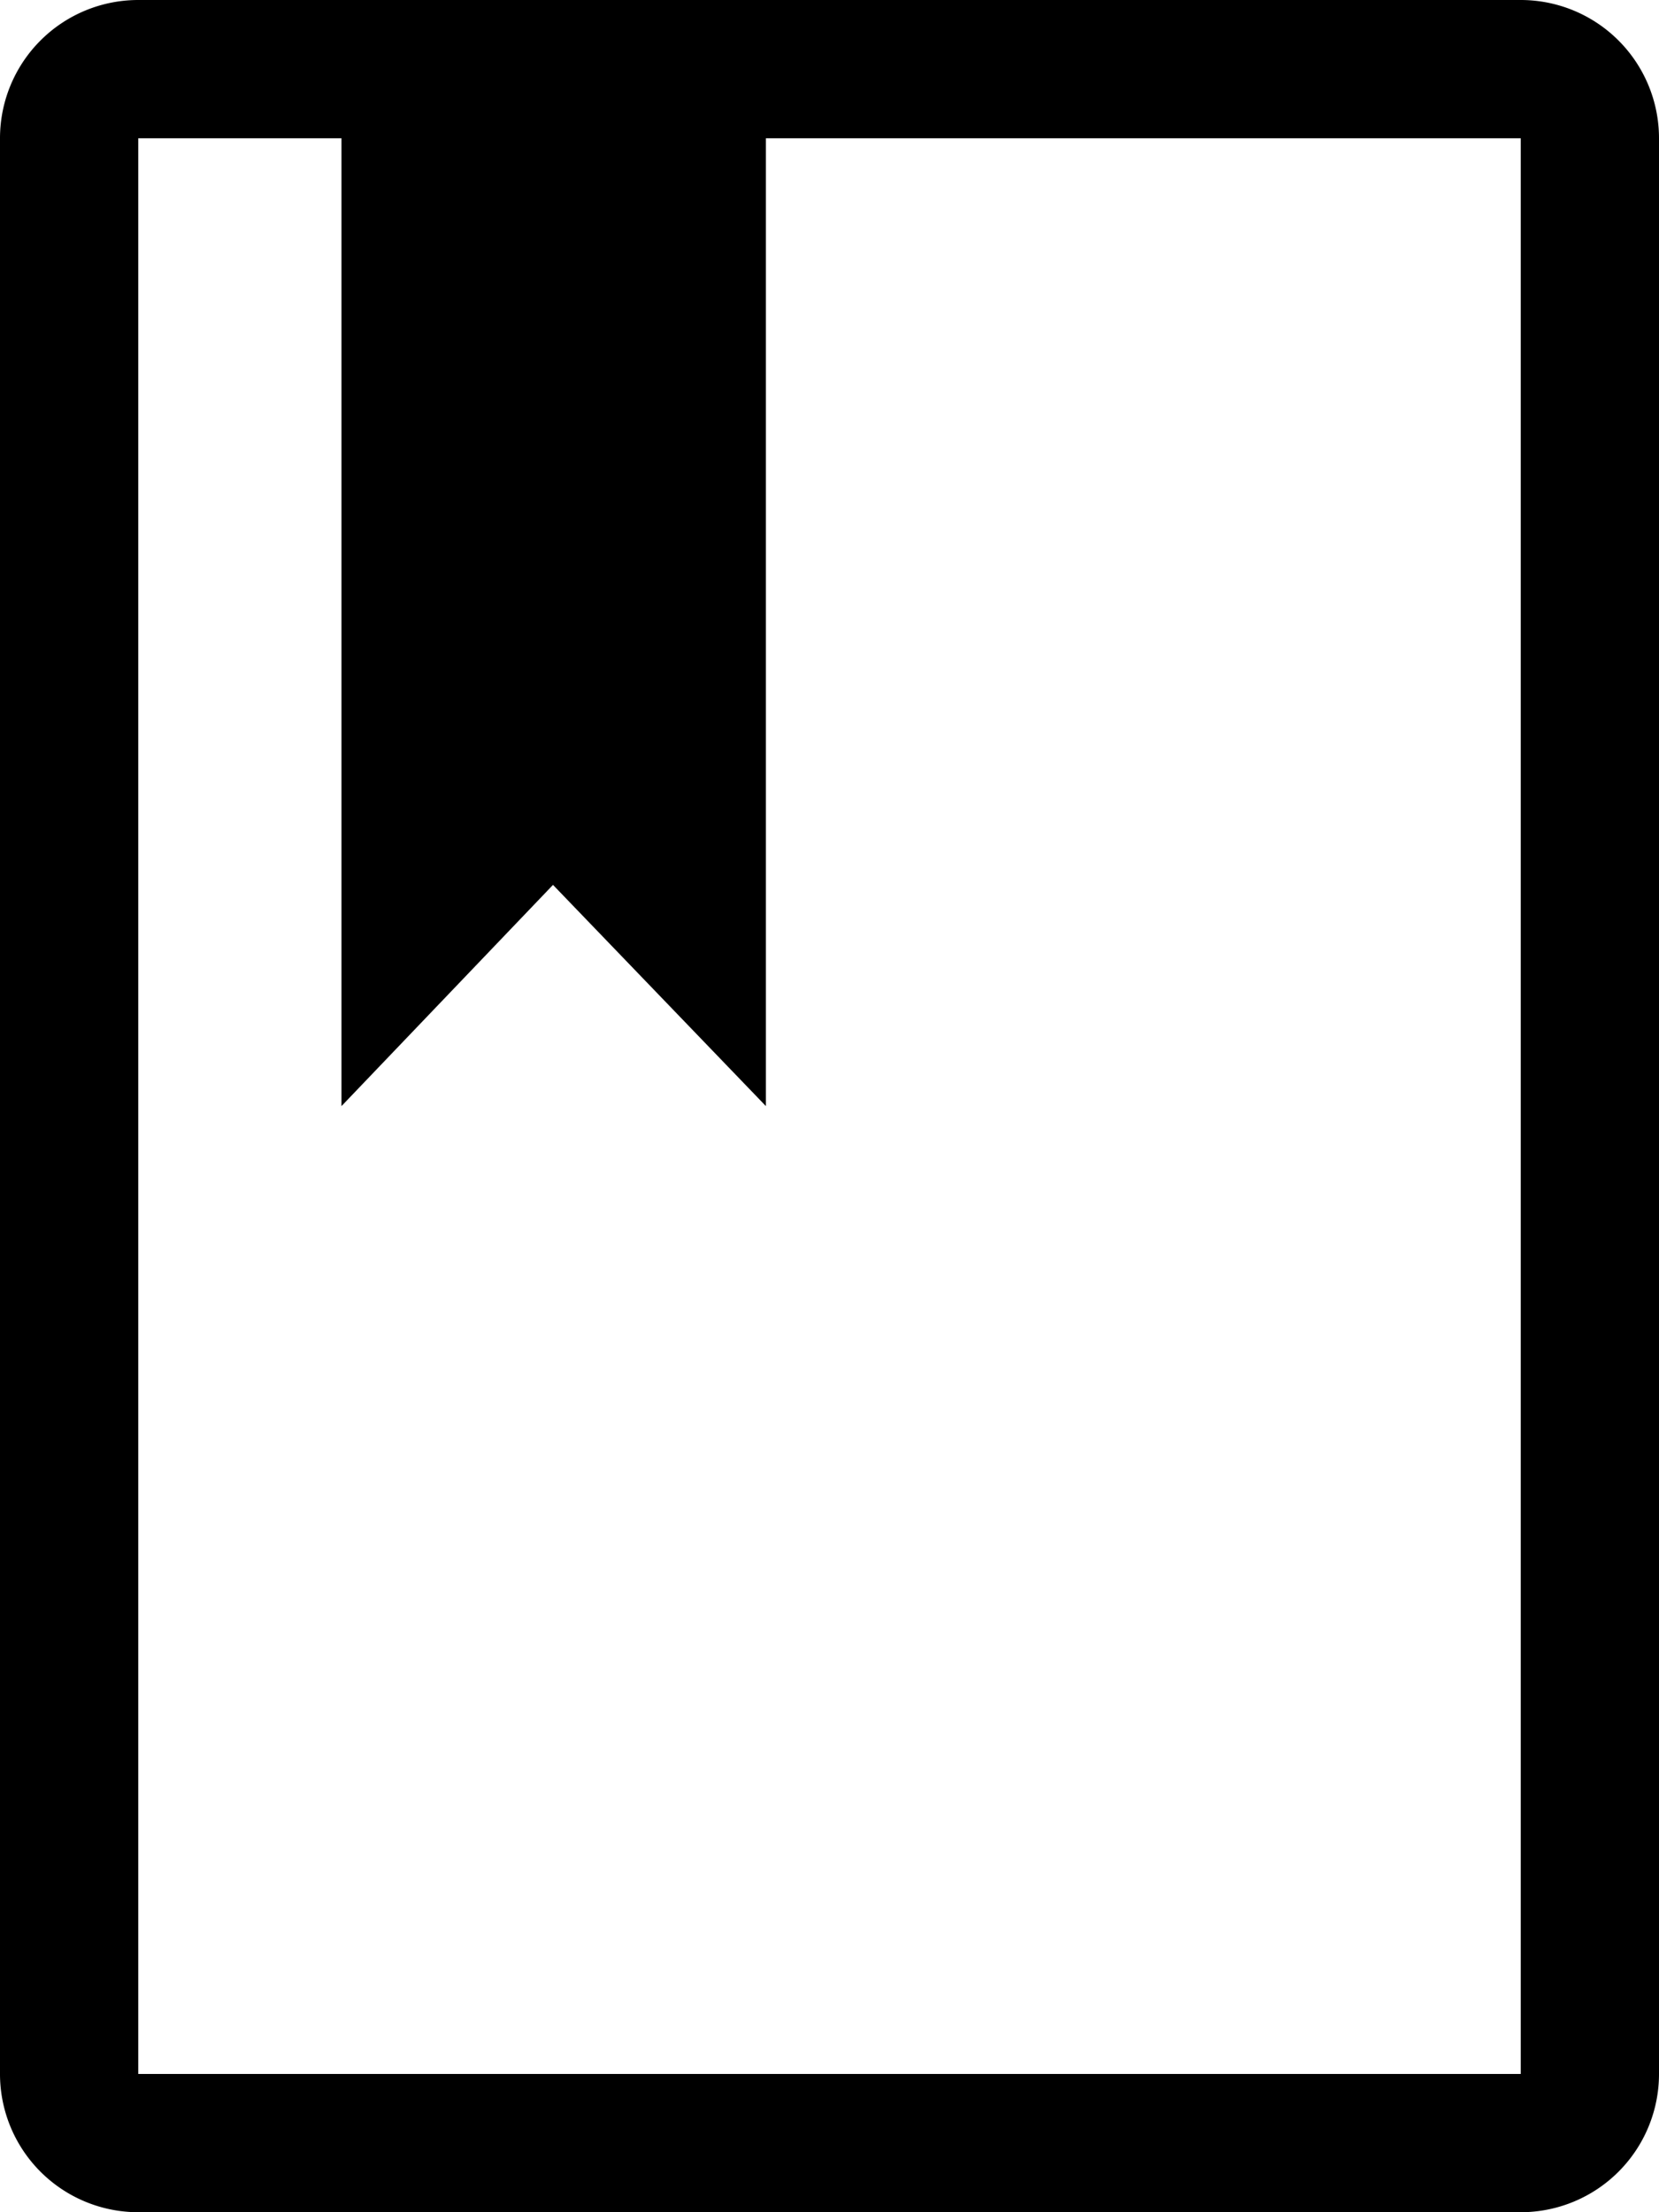 <svg xmlns="http://www.w3.org/2000/svg" xmlns:xlink="http://www.w3.org/1999/xlink" viewBox="0 0 12 16"><defs><style>.cls-1{fill:none;}.cls-2{clip-path:url(#clip-path);}</style><clipPath id="clip-path"><rect class="cls-1" width="12" height="16"/></clipPath></defs><g id="Layer_2" data-name="Layer 2"><g id="Layer_1-2" data-name="Layer 1"><g id="lsi-library"><g class="cls-2"><g class="cls-2"><path d="M11,0H1A1,1,0,0,0,0,1V15a1,1,0,0,0,1,1H11a1,1,0,0,0,1-1V1a1,1,0,0,0-1-1m0,15H1V1H2.47V8L4,6.4,5.54,8V1H11Z"/></g></g></g></g></g></svg>